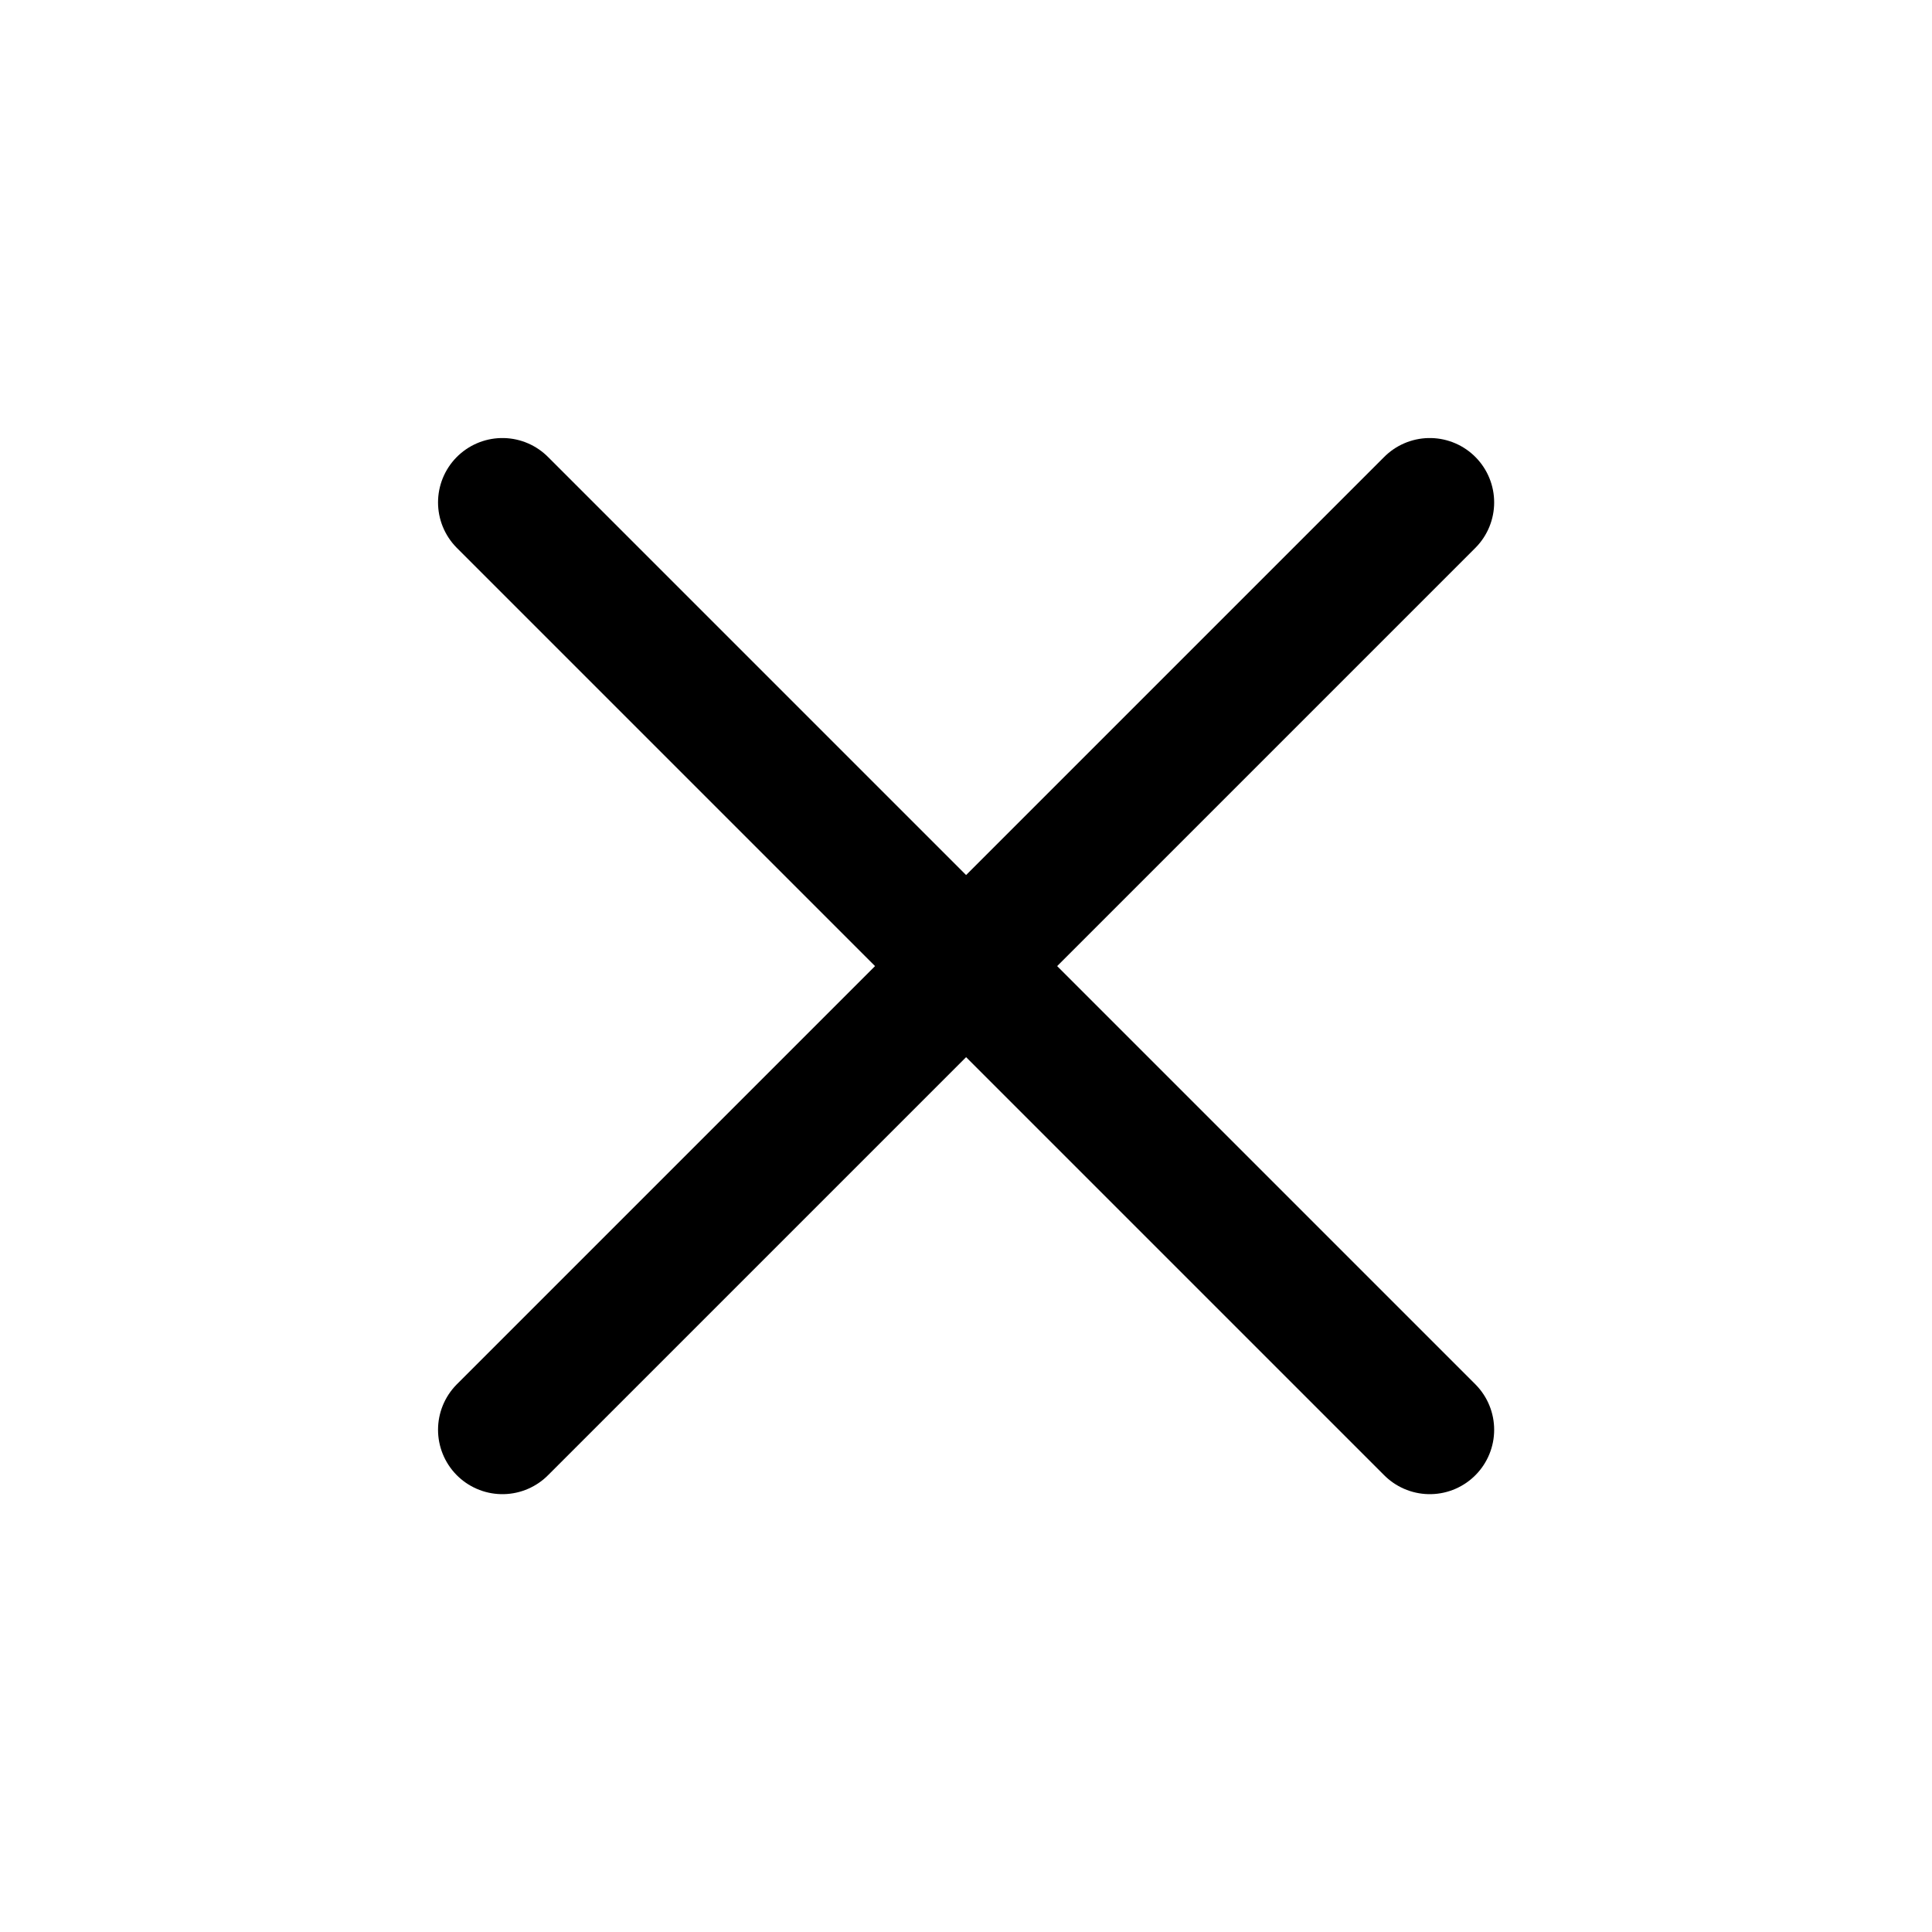 <svg xmlns="http://www.w3.org/2000/svg" width="20" height="20" viewBox="0 0 20 20" fill="none">
  <path d="M14.801 5.201L5.201 14.801" stroke="currentCOlor" stroke-width="1.333" stroke-linecap="round" stroke-linejoin="round"/>
  <path d="M5.201 5.201L14.801 14.801" stroke="currentColor" stroke-width="1.333" stroke-linecap="round" stroke-linejoin="round"/>
</svg>